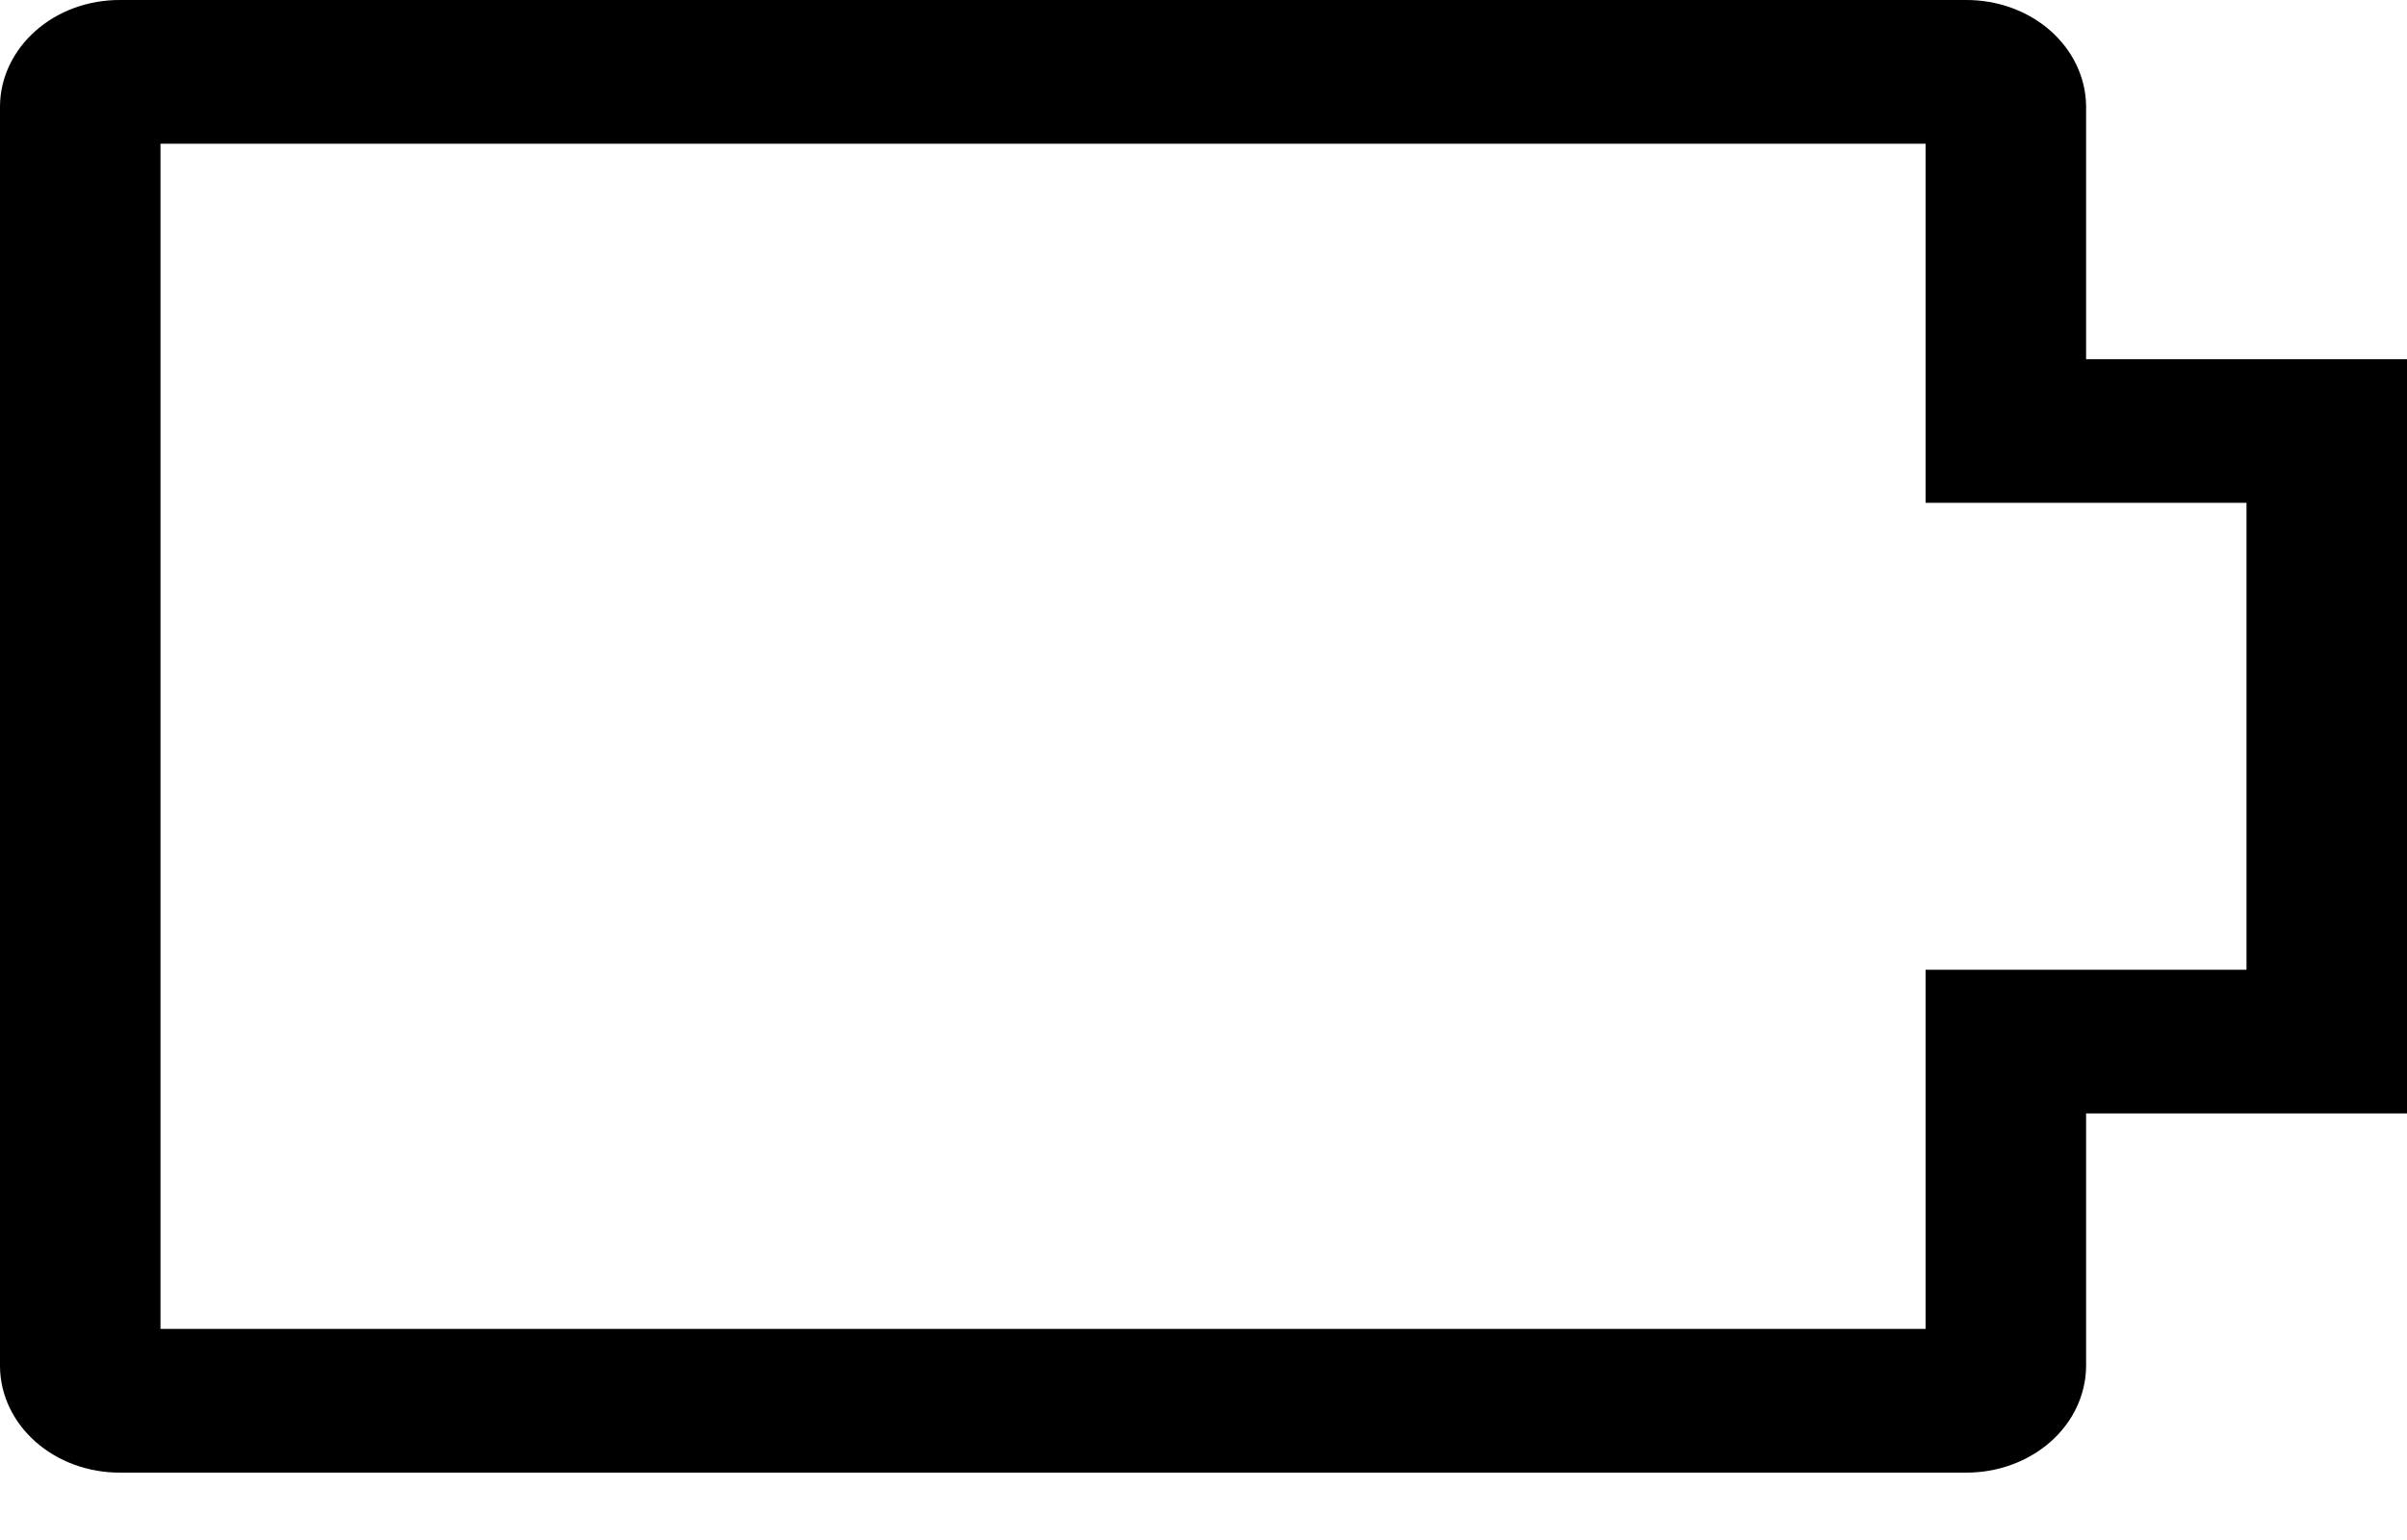 <svg width="25" height="16" viewBox="0 0 25 16" fill="none" xmlns="http://www.w3.org/2000/svg">
<path d="M21.667 3.732V1.1C21.663 0.806 21.53 0.525 21.296 0.319C21.061 0.112 20.745 -0.002 20.417 3.04172e-05H1.25C0.921 -0.002 0.605 0.112 0.371 0.319C0.137 0.525 0.003 0.806 0 1.1V14.199C0.003 14.494 0.137 14.775 0.371 14.981C0.605 15.187 0.921 15.302 1.25 15.3H20.417C20.745 15.302 21.061 15.187 21.296 14.981C21.53 14.775 21.663 14.494 21.667 14.199V11.568H25V3.732H21.667ZM23.333 10.075H20V13.807H1.667V1.493H20V5.224H23.333V10.075Z" fill="black"/>
</svg>
